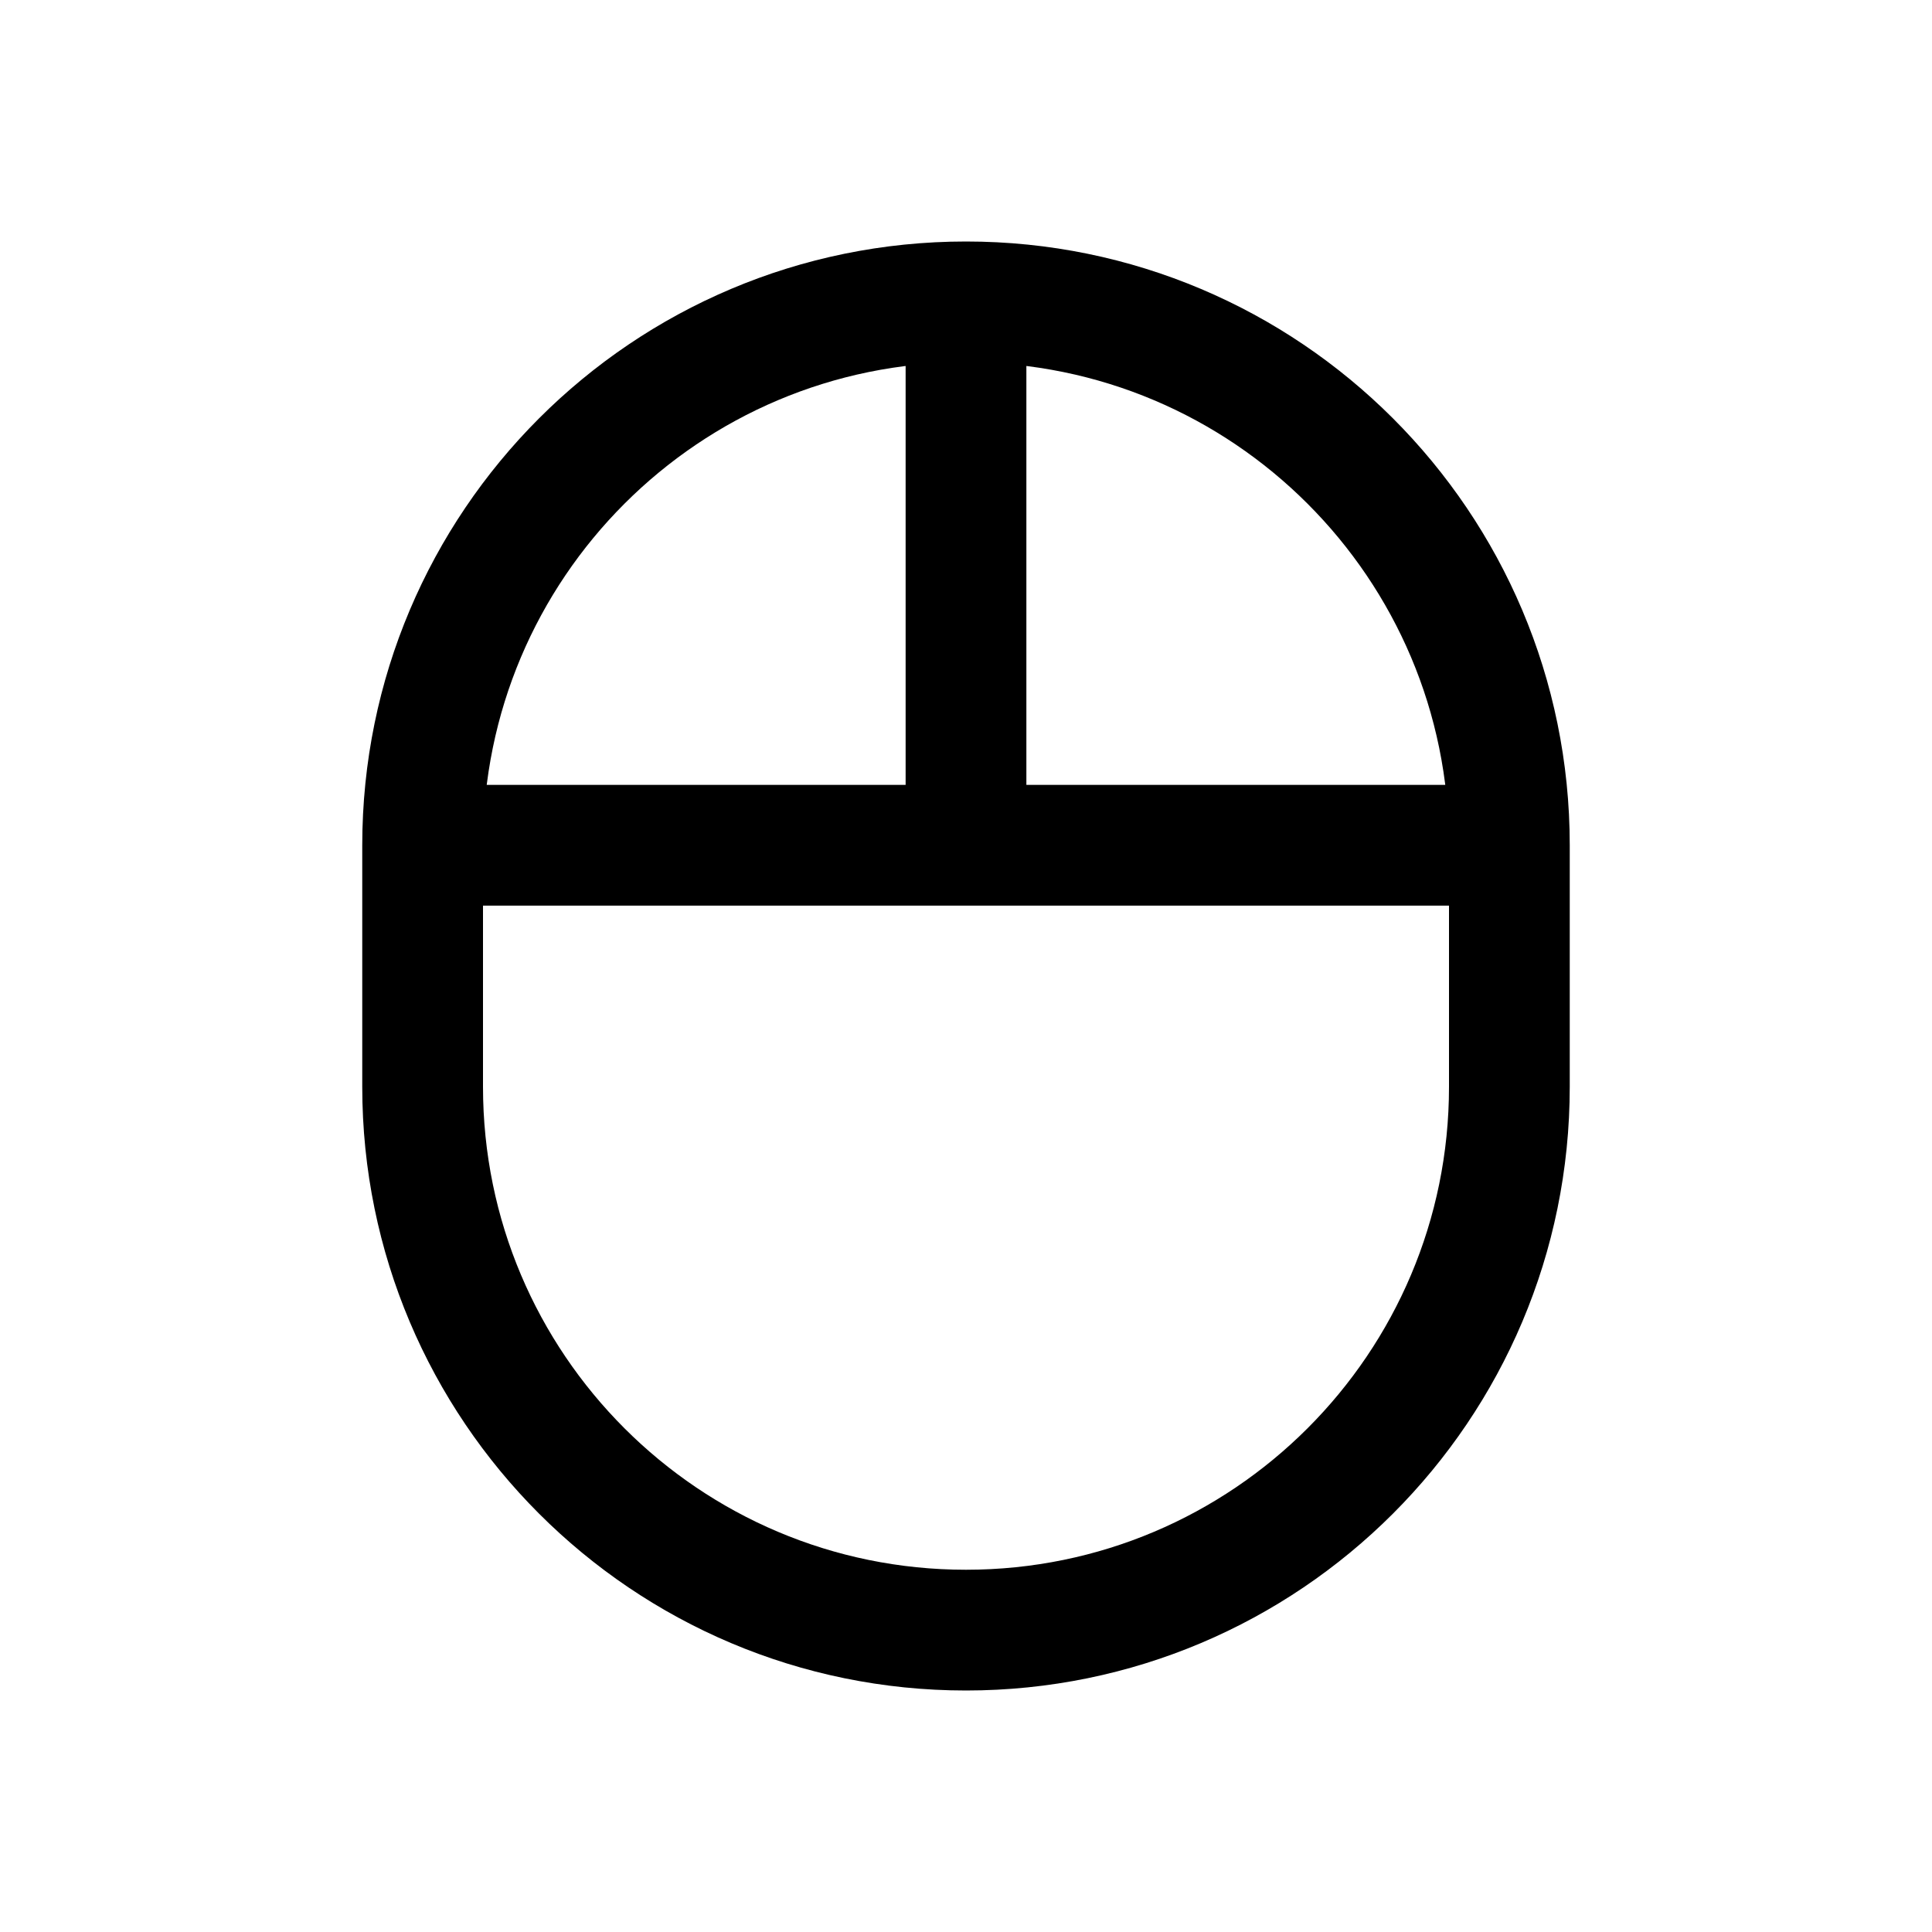 <?xml version="1.0" encoding="iso-8859-1"?>
<!-- Generator: Adobe Illustrator 19.1.0, SVG Export Plug-In . SVG Version: 6.00 Build 0)  -->
<svg version="1.1" id="Layer_1" xmlns="http://www.w3.org/2000/svg" xmlns:xlink="http://www.w3.org/1999/xlink" x="0px" y="0px"
	 viewBox="0 0 32 32" style="enable-background:new 0 0 32 32;" xml:space="preserve">
<path style="fill:none;stroke:#000000;stroke-width:2;stroke-miterlimit:10;" d="M25,14c0-4.971-4.029-9-9-9s-9,4.029-9,9
	c0,0.688,0,3.312,0,4c0,4.971,4.029,9,9,9s9-4.029,9-9C25,17.312,25,14.688,25,14z"/>
<line style="fill:none;stroke:#000000;stroke-width:2;stroke-miterlimit:10;" x1="7" y1="14" x2="25" y2="14"/>
<line style="fill:none;stroke:#000000;stroke-width:2;stroke-miterlimit:10;" x1="16" y1="14" x2="16" y2="5"/>
</svg>
